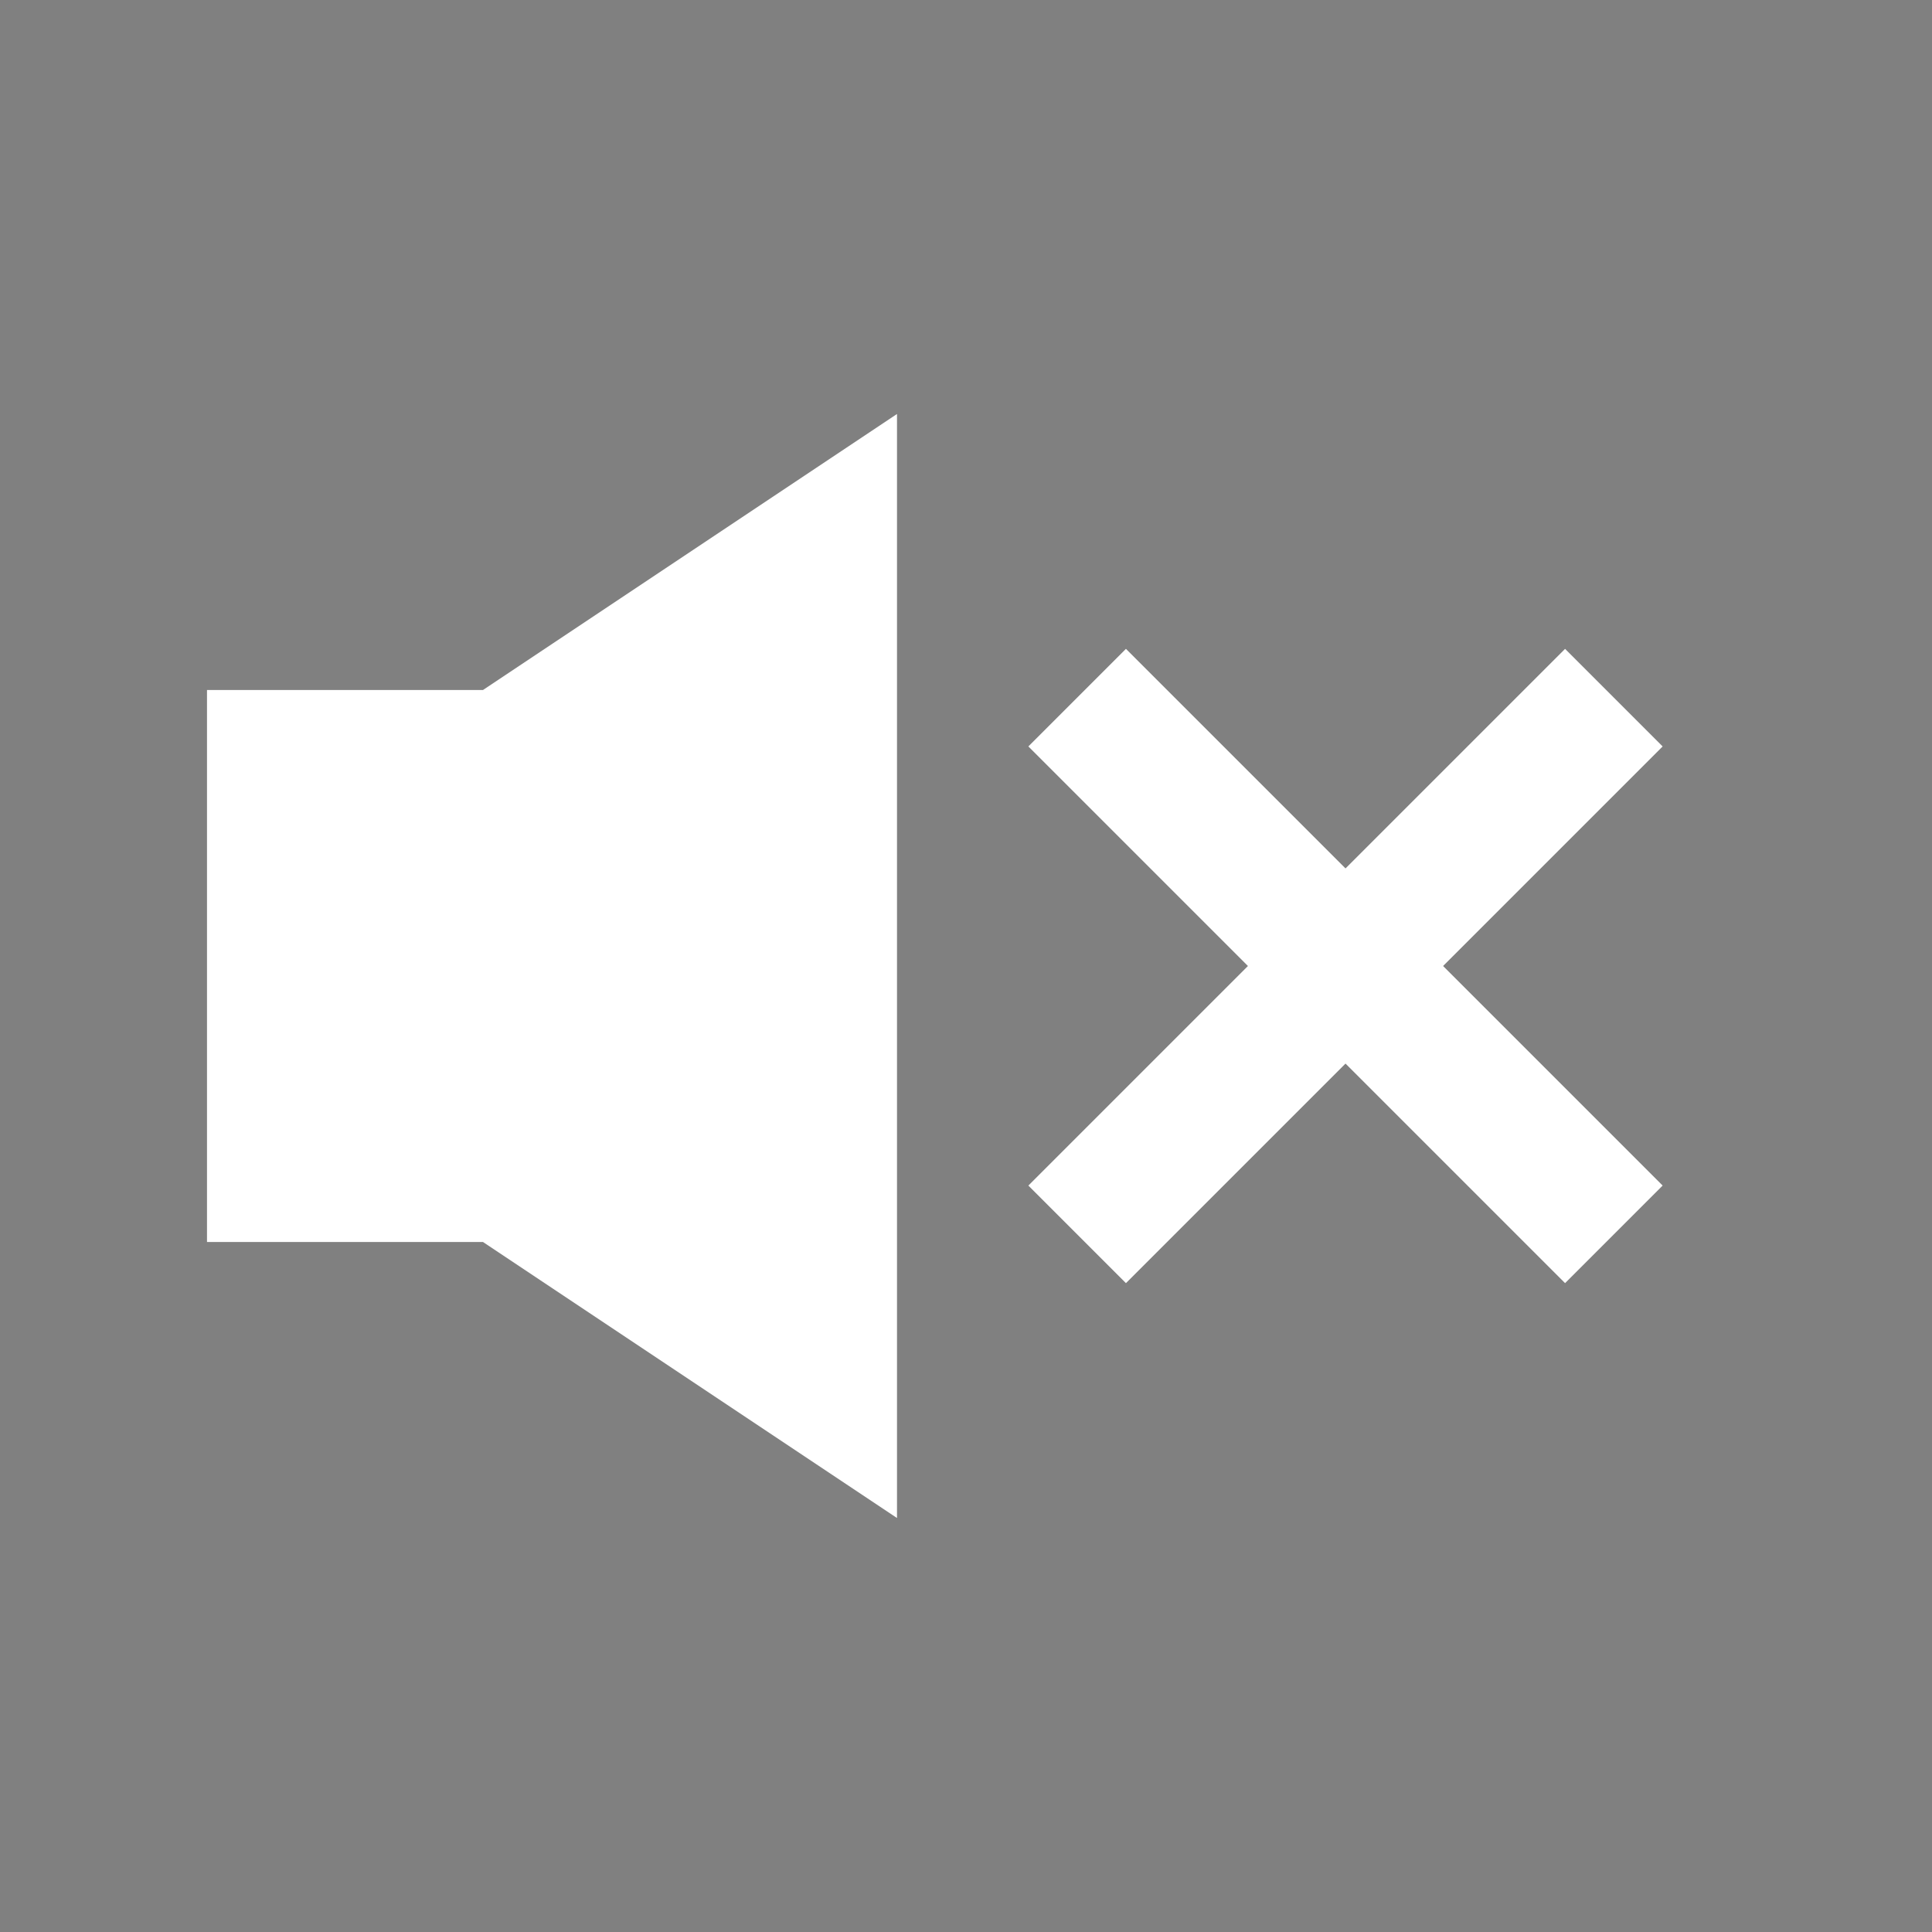 <svg id="audio-off" viewBox="0 0 28 28">
    <rect x="0" y="0" width="28" height="28" fill="#808080" stroke="none"/>
    <polygon fill='#fff' points="13 22 7 18 3 18 3 10 7 10 13 6"></polygon>
    <g stroke="#fff" stroke-width="2" transform="translate(19.5, 14) rotate(-315) translate(-19.5, -14) translate(15, 9)" stroke-linecap="square">
        <path d="M0,5 L9,5"></path>
        <path d="M4.5,0.5 L4.5,9.5"></path>
    </g>
</svg>
